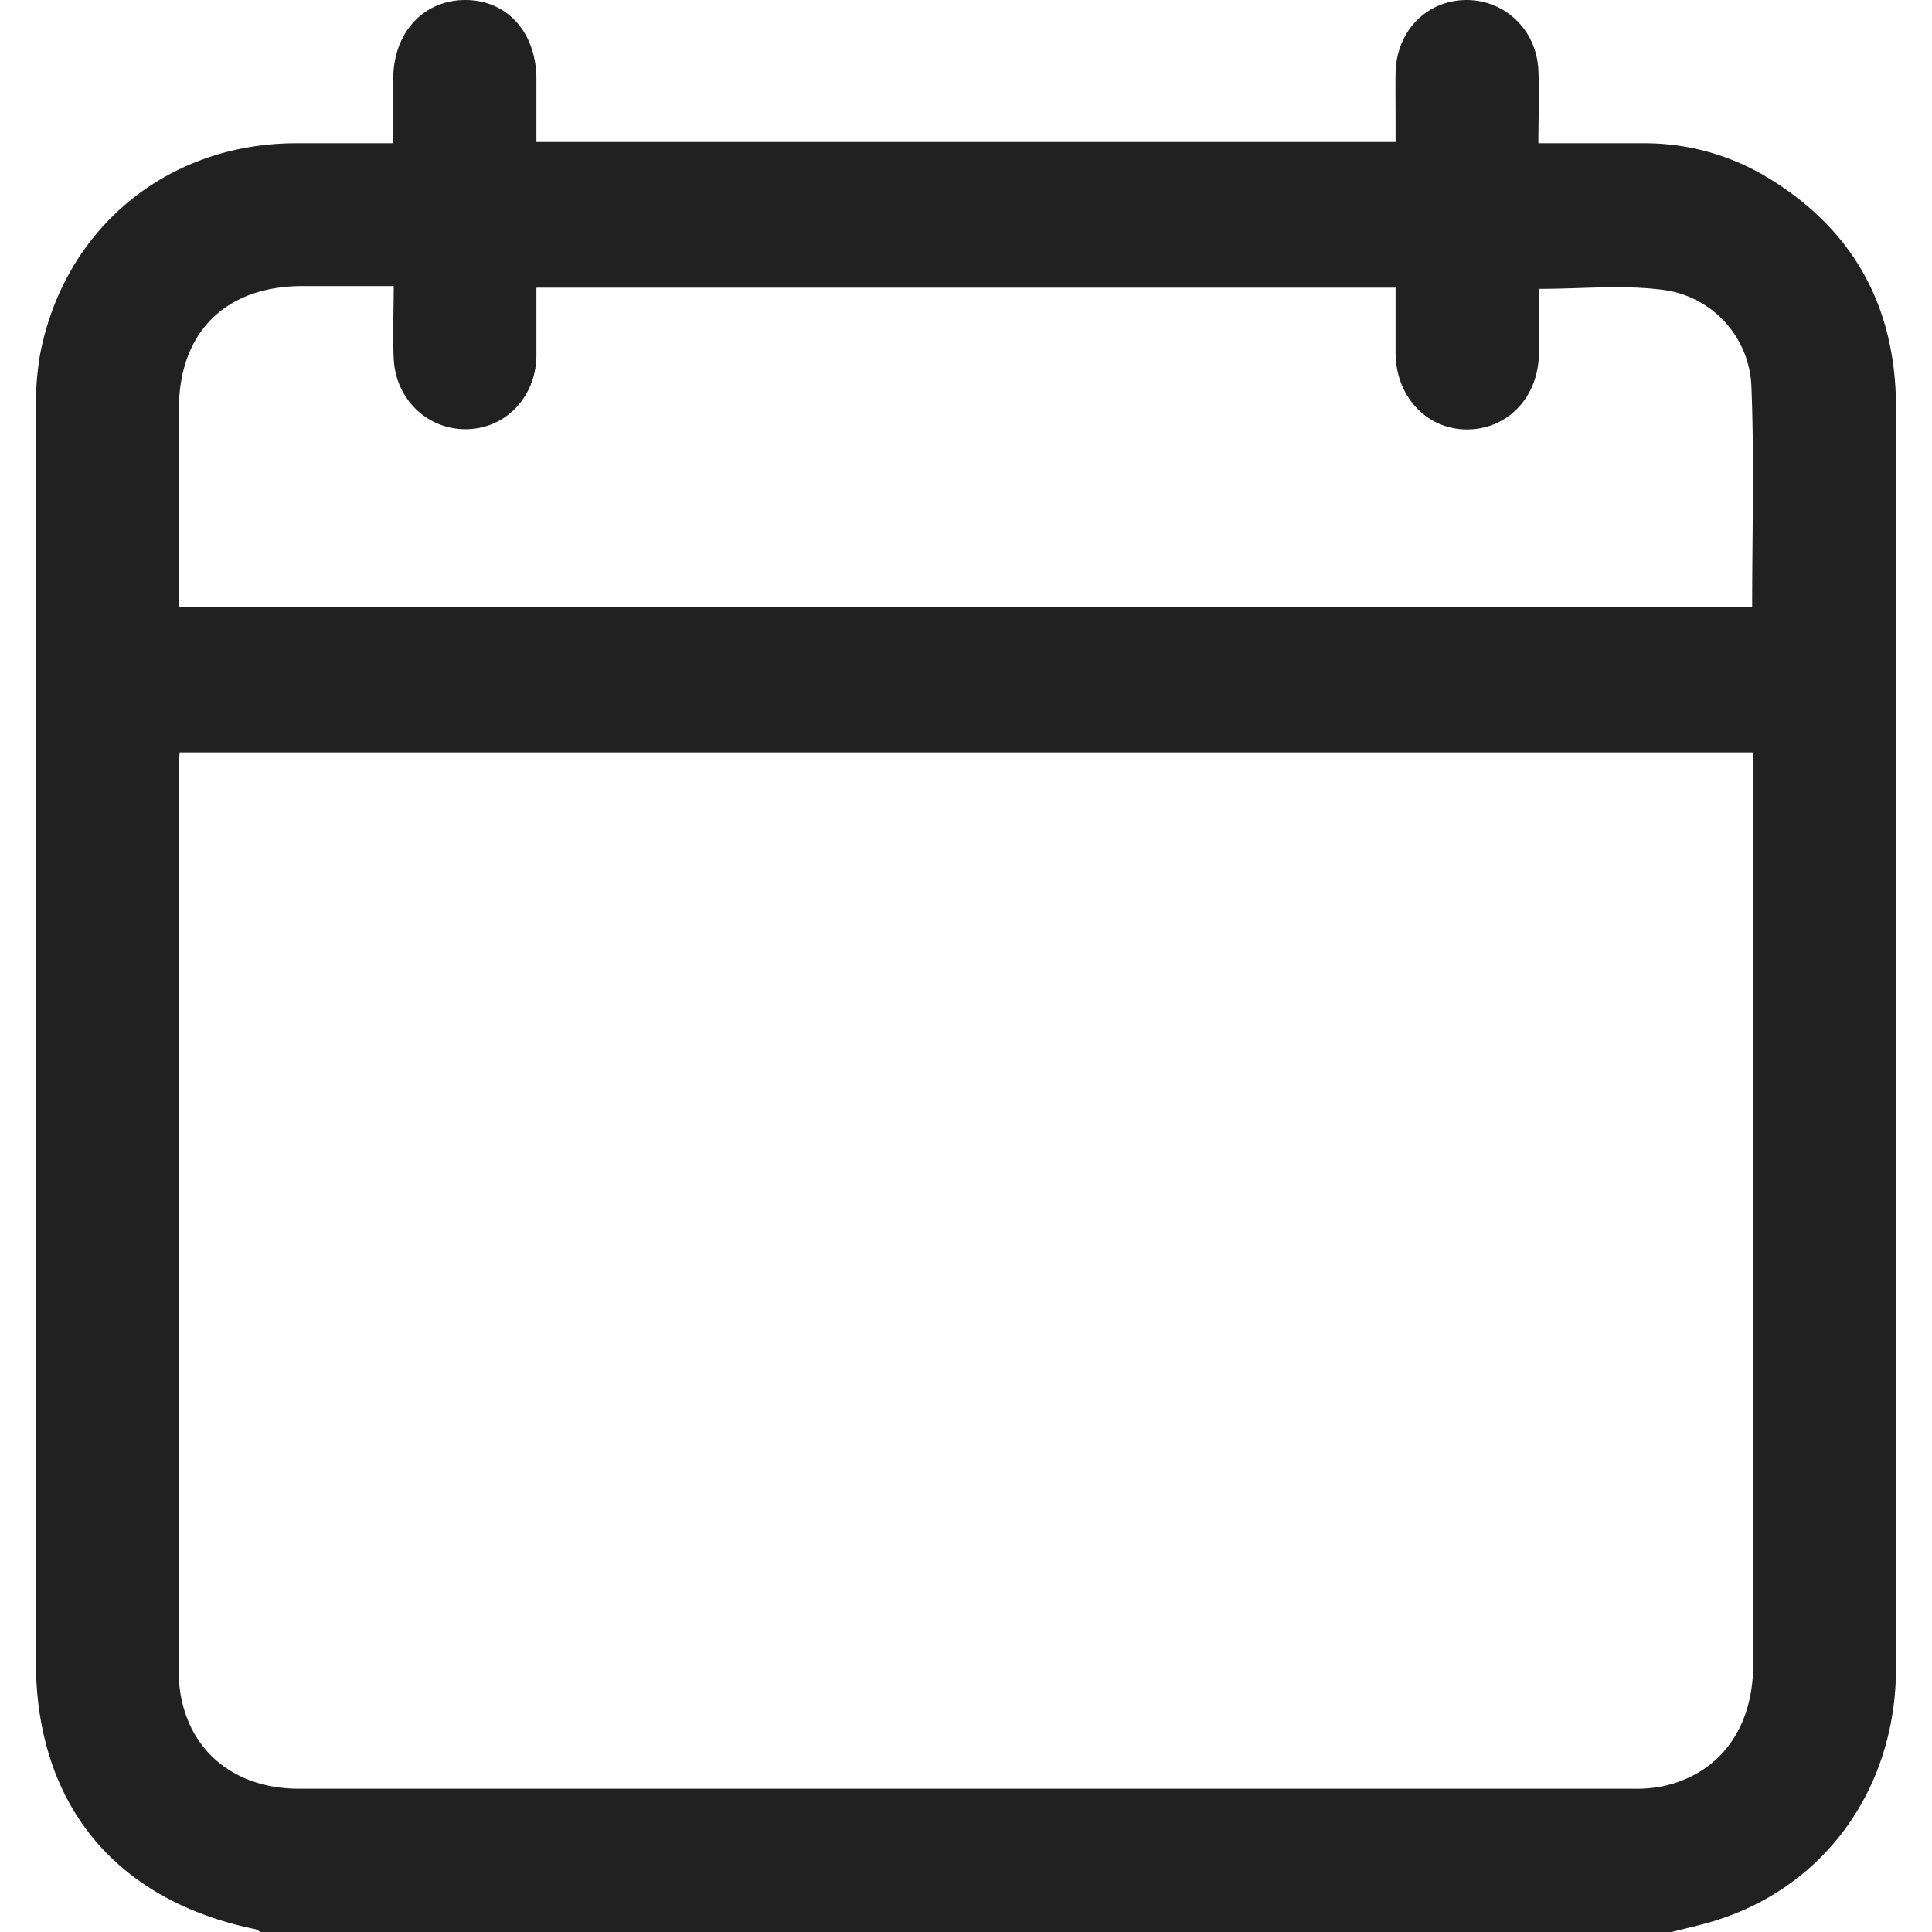 <svg id="e1954fd4-f44d-4410-969a-b8fe2b30fbb3" data-name="Layer 1" xmlns="http://www.w3.org/2000/svg" viewBox="0 0 425 425"><title>Untitled-1</title><path d="M367.72,425H57.26a4.24,4.24,0,0,0-1-.6c-30.95-6.32-48.37-27.54-48.37-59q0-137.17,0-274.33a70.15,70.15,0,0,1,.87-12.81C14,50.35,36.63,31.6,65,31.51c7,0,14,0,21.51,0,0-5.07,0-9.73,0-14.4C86.61,7.08,93.22,0,102.36,0S117.92,7.06,118,17.24c0,4.66,0,9.31,0,14H307V26.8c0-3.6-.05-7.2,0-10.79.17-9,6.61-15.76,15.17-16S338,6.33,338.41,15.44c.26,5.2,0,10.43,0,16.07,8.06,0,15.64,0,23.21,0a52.21,52.21,0,0,1,26.52,7.13c19.41,11.46,28.94,28.64,28.95,51.13q0,85.28,0,170.57c0,35.56.07,71.11,0,106.66-.07,27.11-16.39,49-41.45,56C373,423.72,370.37,424.33,367.72,425Zm18-259.48H39.52c-.09,1.34-.23,2.42-.23,3.5q0,99.17,0,198.33c0,15.79,10.64,26.13,26.45,26.13q146.66,0,293.33,0a32,32,0,0,0,6.19-.43c12.76-2.54,20.39-12.57,20.4-26.83q0-98.13,0-196.25Zm-.28-31.94c0-16.39.48-32.42-.16-48.4A22.28,22.28,0,0,0,366,63.79c-8.9-1.19-18.08-.24-27.47-.24,0,4.82.1,9.64,0,14.46-.22,9.46-6.9,16.39-15.71,16.46S307.1,87.41,307,77.74c0-4.8,0-9.59,0-14.45H118v4.34c0,3.6,0,7.2,0,10.79-.18,9.08-6.94,16-15.59,16-8.45,0-15.38-6.6-15.8-15.49-.25-5.19,0-10.41,0-16h-20c-17,0-27.2,10.12-27.26,27,0,13.14,0,26.28,0,39.42v4.18Z" fill="#212121"/></svg>